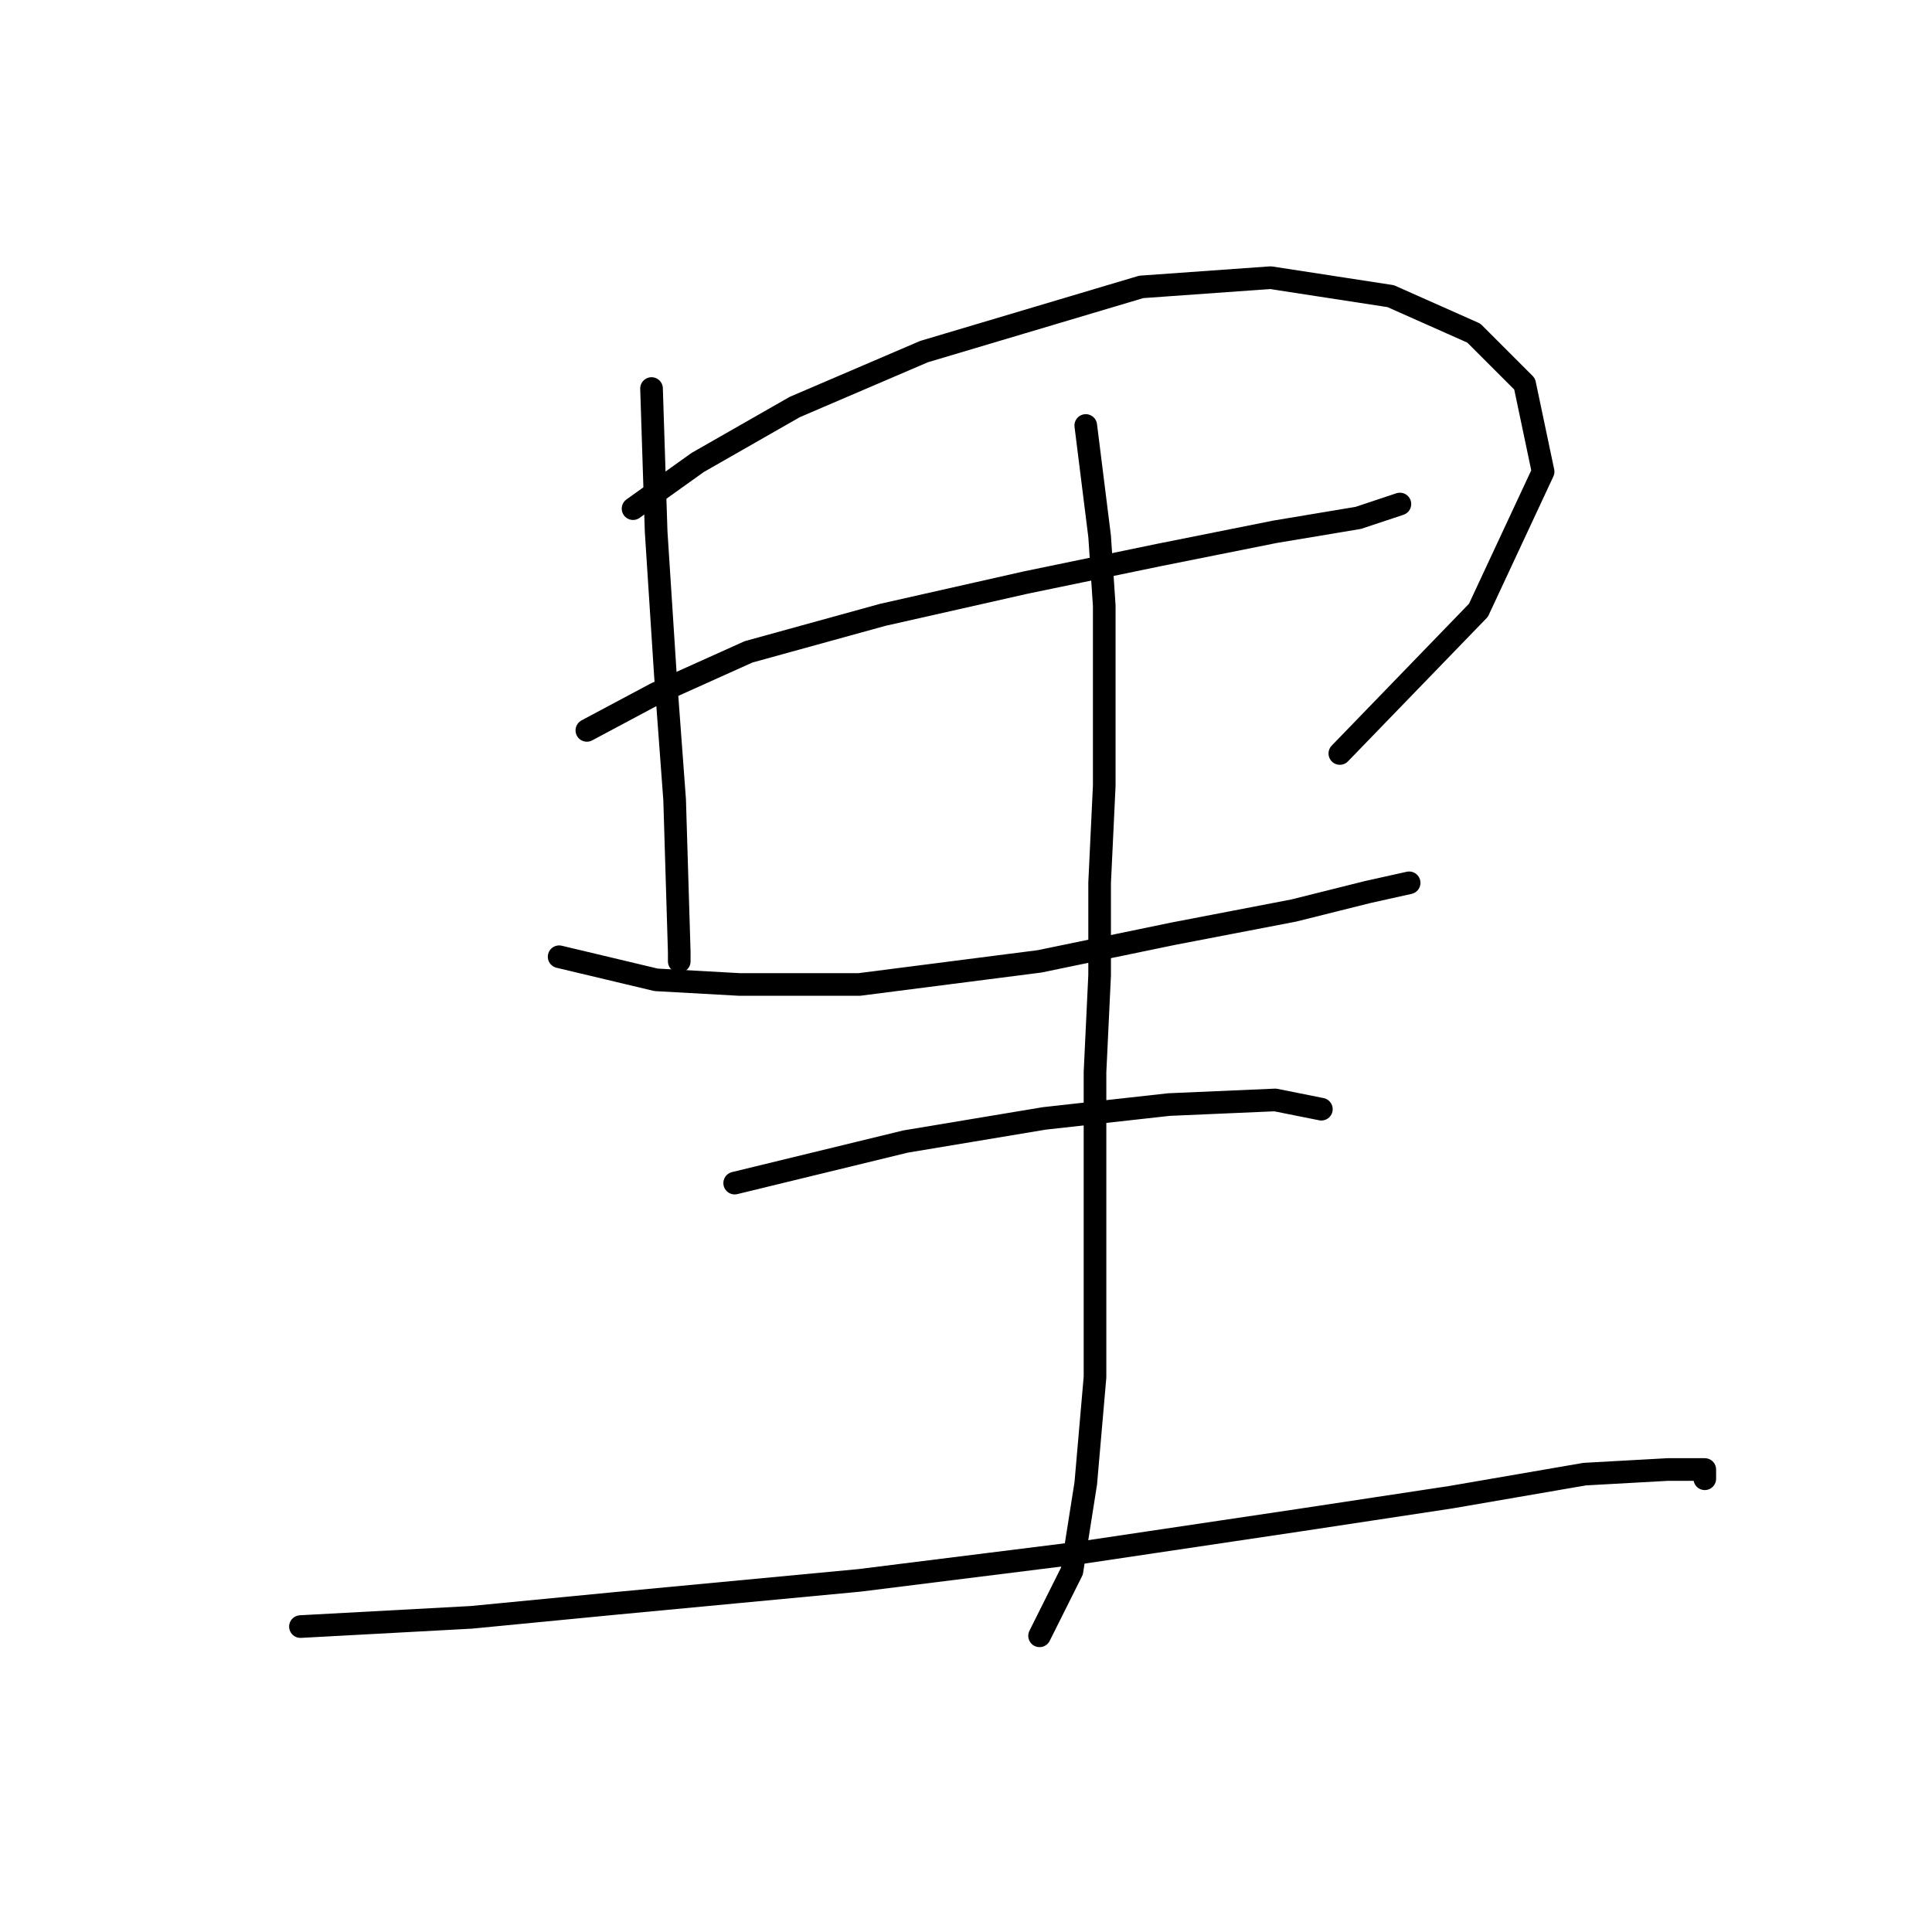 <?xml version="1.0" standalone="no"?>
    <svg width="256" height="256" xmlns="http://www.w3.org/2000/svg" version="1.1">
    <polyline stroke="black" stroke-width="3" stroke-linecap="round" fill="transparent" stroke-linejoin="round" points="86.331 51.483 86.943 70.459 88.168 89.434 89.392 105.961 90.004 126.161 90.004 127.385 90.004 127.385 " />
        <polyline stroke="black" stroke-width="3" stroke-linecap="round" fill="transparent" stroke-linejoin="round" points="83.883 67.398 92.452 61.277 105.307 53.932 122.446 46.586 151.215 38.017 168.354 36.793 184.269 39.241 195.287 44.138 202.021 50.871 204.469 62.501 195.899 80.865 177.536 99.84 177.536 99.84 " />
        <polyline stroke="black" stroke-width="3" stroke-linecap="round" fill="transparent" stroke-linejoin="round" points="77.762 96.78 86.943 91.883 99.186 86.374 116.937 81.477 135.912 77.192 153.664 73.519 168.966 70.459 179.984 68.622 185.494 66.786 185.494 66.786 " />
        <polyline stroke="black" stroke-width="3" stroke-linecap="round" fill="transparent" stroke-linejoin="round" points="143.87 56.38 145.706 71.071 146.318 80.253 146.318 91.883 146.318 104.125 145.706 116.979 145.706 129.222 145.094 142.076 145.094 155.543 145.094 170.233 145.094 182.475 143.87 196.554 142.034 208.184 137.749 216.754 137.749 216.754 " />
        <polyline stroke="black" stroke-width="3" stroke-linecap="round" fill="transparent" stroke-linejoin="round" points="74.089 126.773 86.943 129.834 97.961 130.446 113.876 130.446 137.749 127.385 155.5 123.713 171.415 120.652 181.209 118.204 186.718 116.979 186.718 116.979 186.718 116.979 " />
        <polyline stroke="black" stroke-width="3" stroke-linecap="round" fill="transparent" stroke-linejoin="round" points="97.349 156.767 119.997 151.258 138.361 148.197 154.888 146.361 168.966 145.749 175.088 146.973 175.088 146.973 " />
        <polyline stroke="black" stroke-width="3" stroke-linecap="round" fill="transparent" stroke-linejoin="round" points="39.811 215.53 62.459 214.305 81.434 212.469 113.876 209.408 143.258 205.736 172.027 201.451 192.227 198.39 209.978 195.33 220.996 194.718 225.893 194.718 225.893 195.942 225.893 195.942 " />
        </svg>